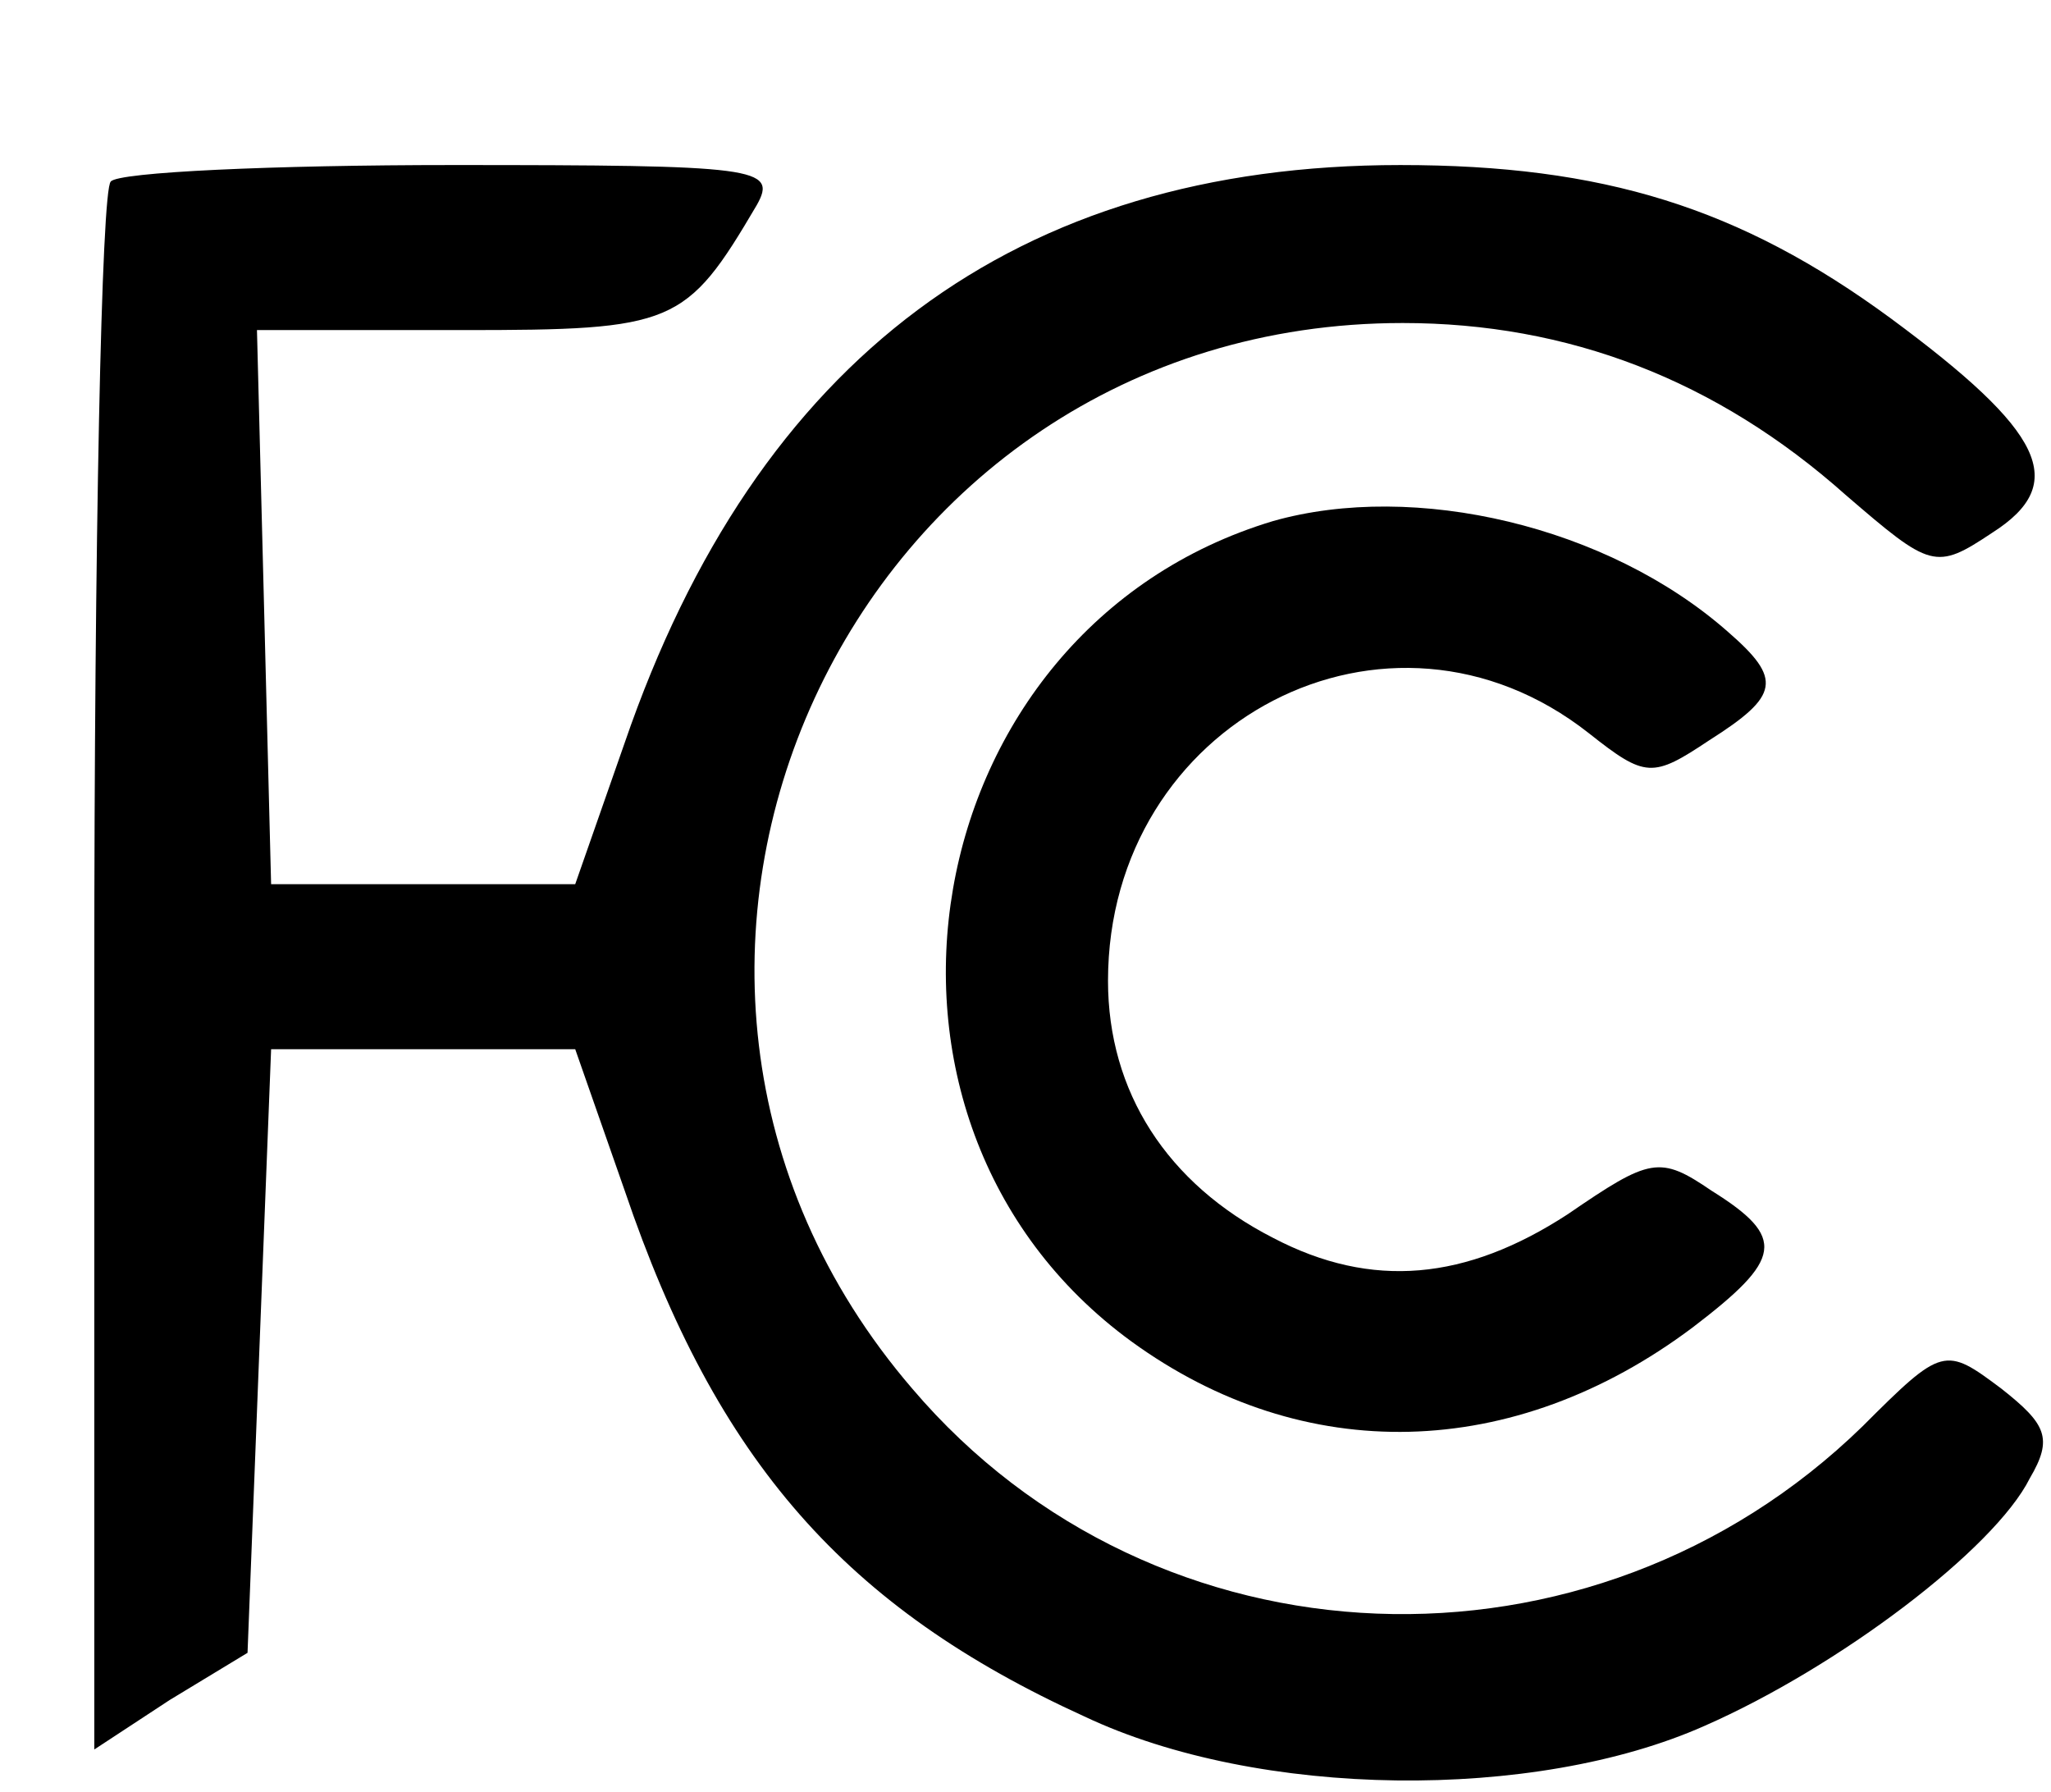 <?xml version="1.0" standalone="no"?>
<!DOCTYPE svg PUBLIC "-//W3C//DTD SVG 20010904//EN"
 "http://www.w3.org/TR/2001/REC-SVG-20010904/DTD/svg10.dtd">
<svg version="1.0" xmlns="http://www.w3.org/2000/svg"
 width="87pt" height="76pt" viewBox="0 0 87 76"
 preserveAspectRatio="xMidYMid meet">

<g transform="translate(0,76) scale(0.1,-0.1)"
fill="#000000" stroke="none">
<path d="M47 683 c-4 -3 -7 -155 -7 -336 l0 -329 32 21 33 20 5 128 5 128 65
0 64 0 21 -60 c39 -115 94 -177 195 -223 74 -35 191 -36 263 -4 57 25 123 75
138 105 10 17 7 23 -12 38 -24 18 -25 18 -59 -16 -115 -112 -300 -105 -403 16
-153 178 -27 452 208 452 70 0 133 -24 188 -73 36 -31 38 -32 62 -16 33 21 22
43 -43 91 -64 47 -122 65 -208 65 -163 0 -273 -82 -329 -245 l-21 -60 -64 0
-65 0 -3 118 -3 117 87 0 c90 0 95 2 125 53 9 16 0 17 -129 17 -76 0 -142 -3
-145 -7z"/>
<path d="M540 539 c-153 -46 -189 -254 -60 -348 73 -53 162 -51 238 6 38 29
40 38 8 58 -22 15 -26 14 -61 -10 -43 -28 -83 -32 -125 -10 -45 23 -70 62 -70
109 0 110 119 172 204 105 24 -19 27 -19 51 -3 30 19 31 26 8 46 -51 45 -133
64 -193 47z"/>
</g>
</svg>
